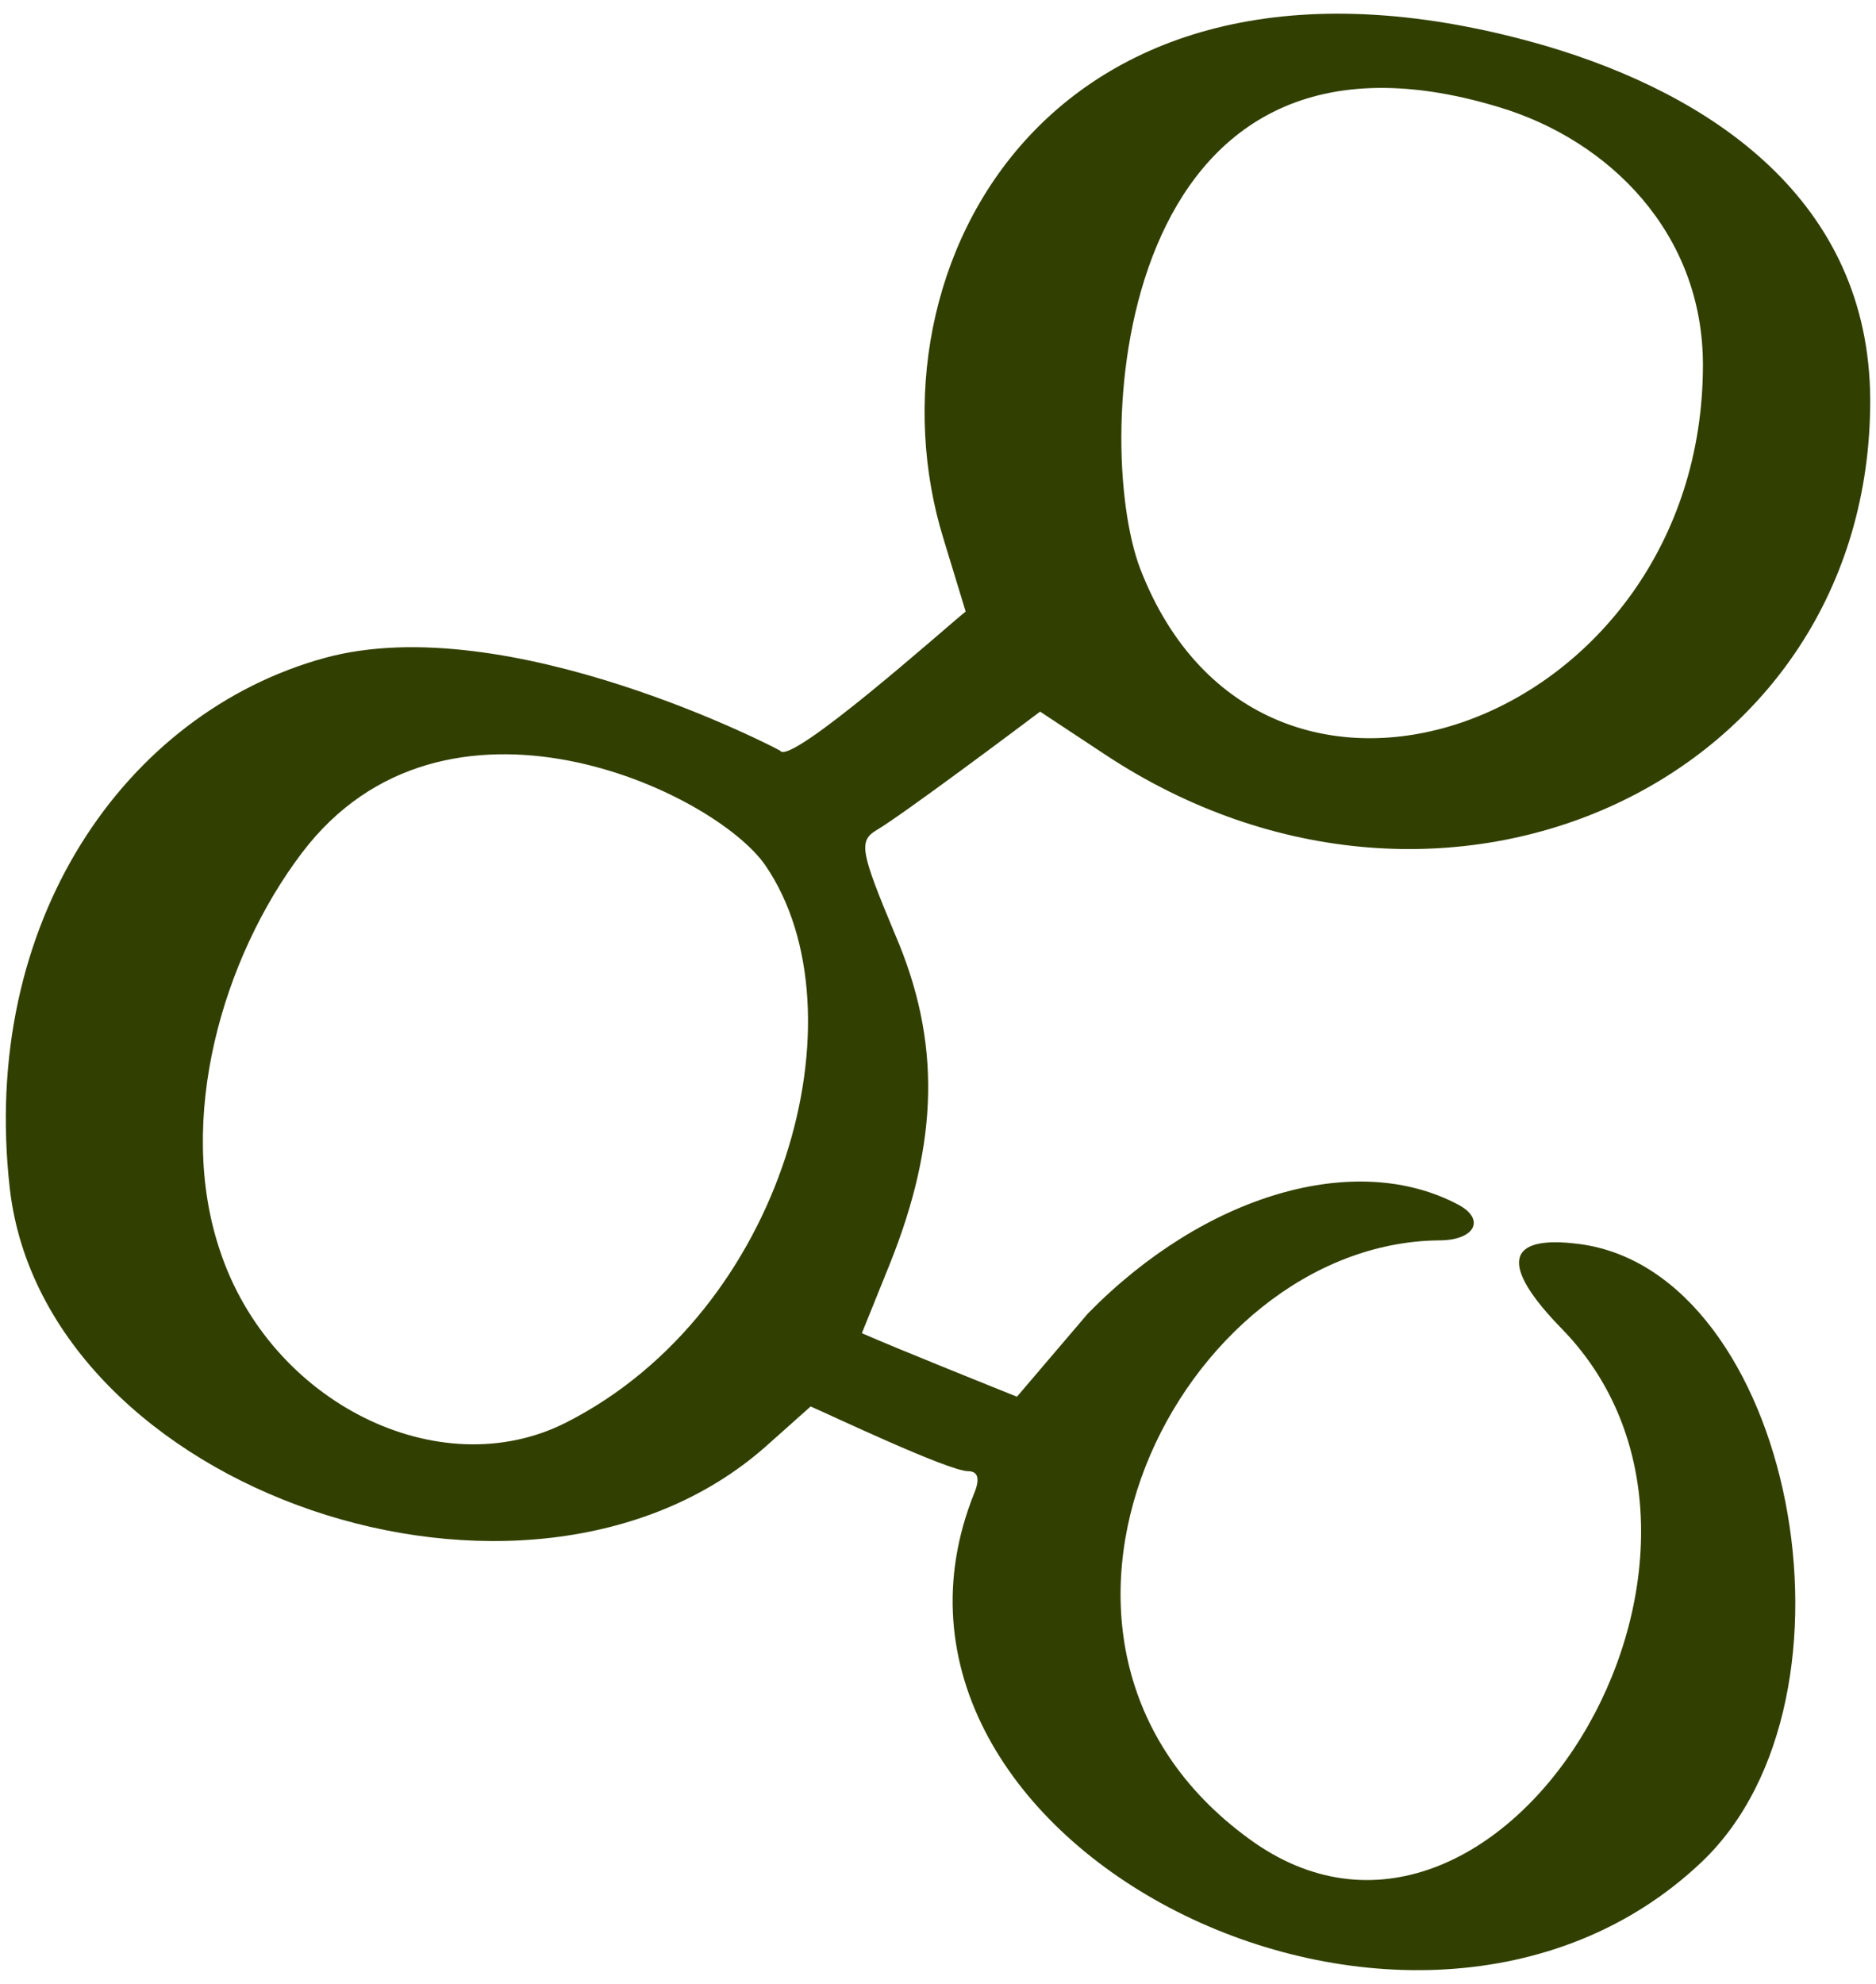 <svg width="35" height="37" viewBox="0 0 35 37" fill="none" xmlns="http://www.w3.org/2000/svg">
<path fill-rule="evenodd" clip-rule="evenodd" d="M17.606 10.061L18.016 11.405C17.674 11.678 14.737 14.297 14.555 14.001C14.532 13.978 9.476 11.337 6.06 12.27C2.325 13.295 -0.385 17.212 0.184 22.177C0.845 27.825 9.84 30.899 14.281 26.982L15.124 26.231C15.443 26.367 17.697 27.438 18.062 27.438C18.244 27.438 18.289 27.574 18.176 27.848C15.557 34.361 26.352 39.849 31.749 34.725C34.983 31.651 33.434 23.726 29.471 23.202C28.082 23.02 27.968 23.589 29.152 24.796C33.252 29.032 27.923 37.686 23.3 34.292C18.267 30.626 22.002 23.179 26.852 23.133C27.513 23.133 27.718 22.746 27.217 22.473C25.304 21.448 22.48 22.268 20.294 24.5L18.973 26.049C18.745 25.957 16.695 25.137 16.08 24.864L16.604 23.566C17.515 21.289 17.561 19.421 16.695 17.417C16.058 15.891 16.012 15.686 16.354 15.482C16.855 15.185 19.041 13.546 19.405 13.272L20.612 14.069C26.944 18.26 34.914 14.57 34.892 7.442C34.869 3.73 31.931 1.772 28.857 0.861C19.633 -1.827 16.035 5.006 17.606 10.061ZM31.771 6.805C31.771 13.523 23.55 16.506 21.273 10.608C20.362 8.217 20.772 -0.187 27.968 1.999C30.018 2.614 31.771 4.345 31.771 6.805ZM14.281 16.142C16.149 18.875 14.646 24.454 10.569 26.527C8.201 27.734 5.035 26.162 4.101 23.316C3.282 20.879 4.147 17.873 5.627 15.914C8.292 12.384 13.325 14.753 14.281 16.142Z" fill="#314000"/>
</svg>
